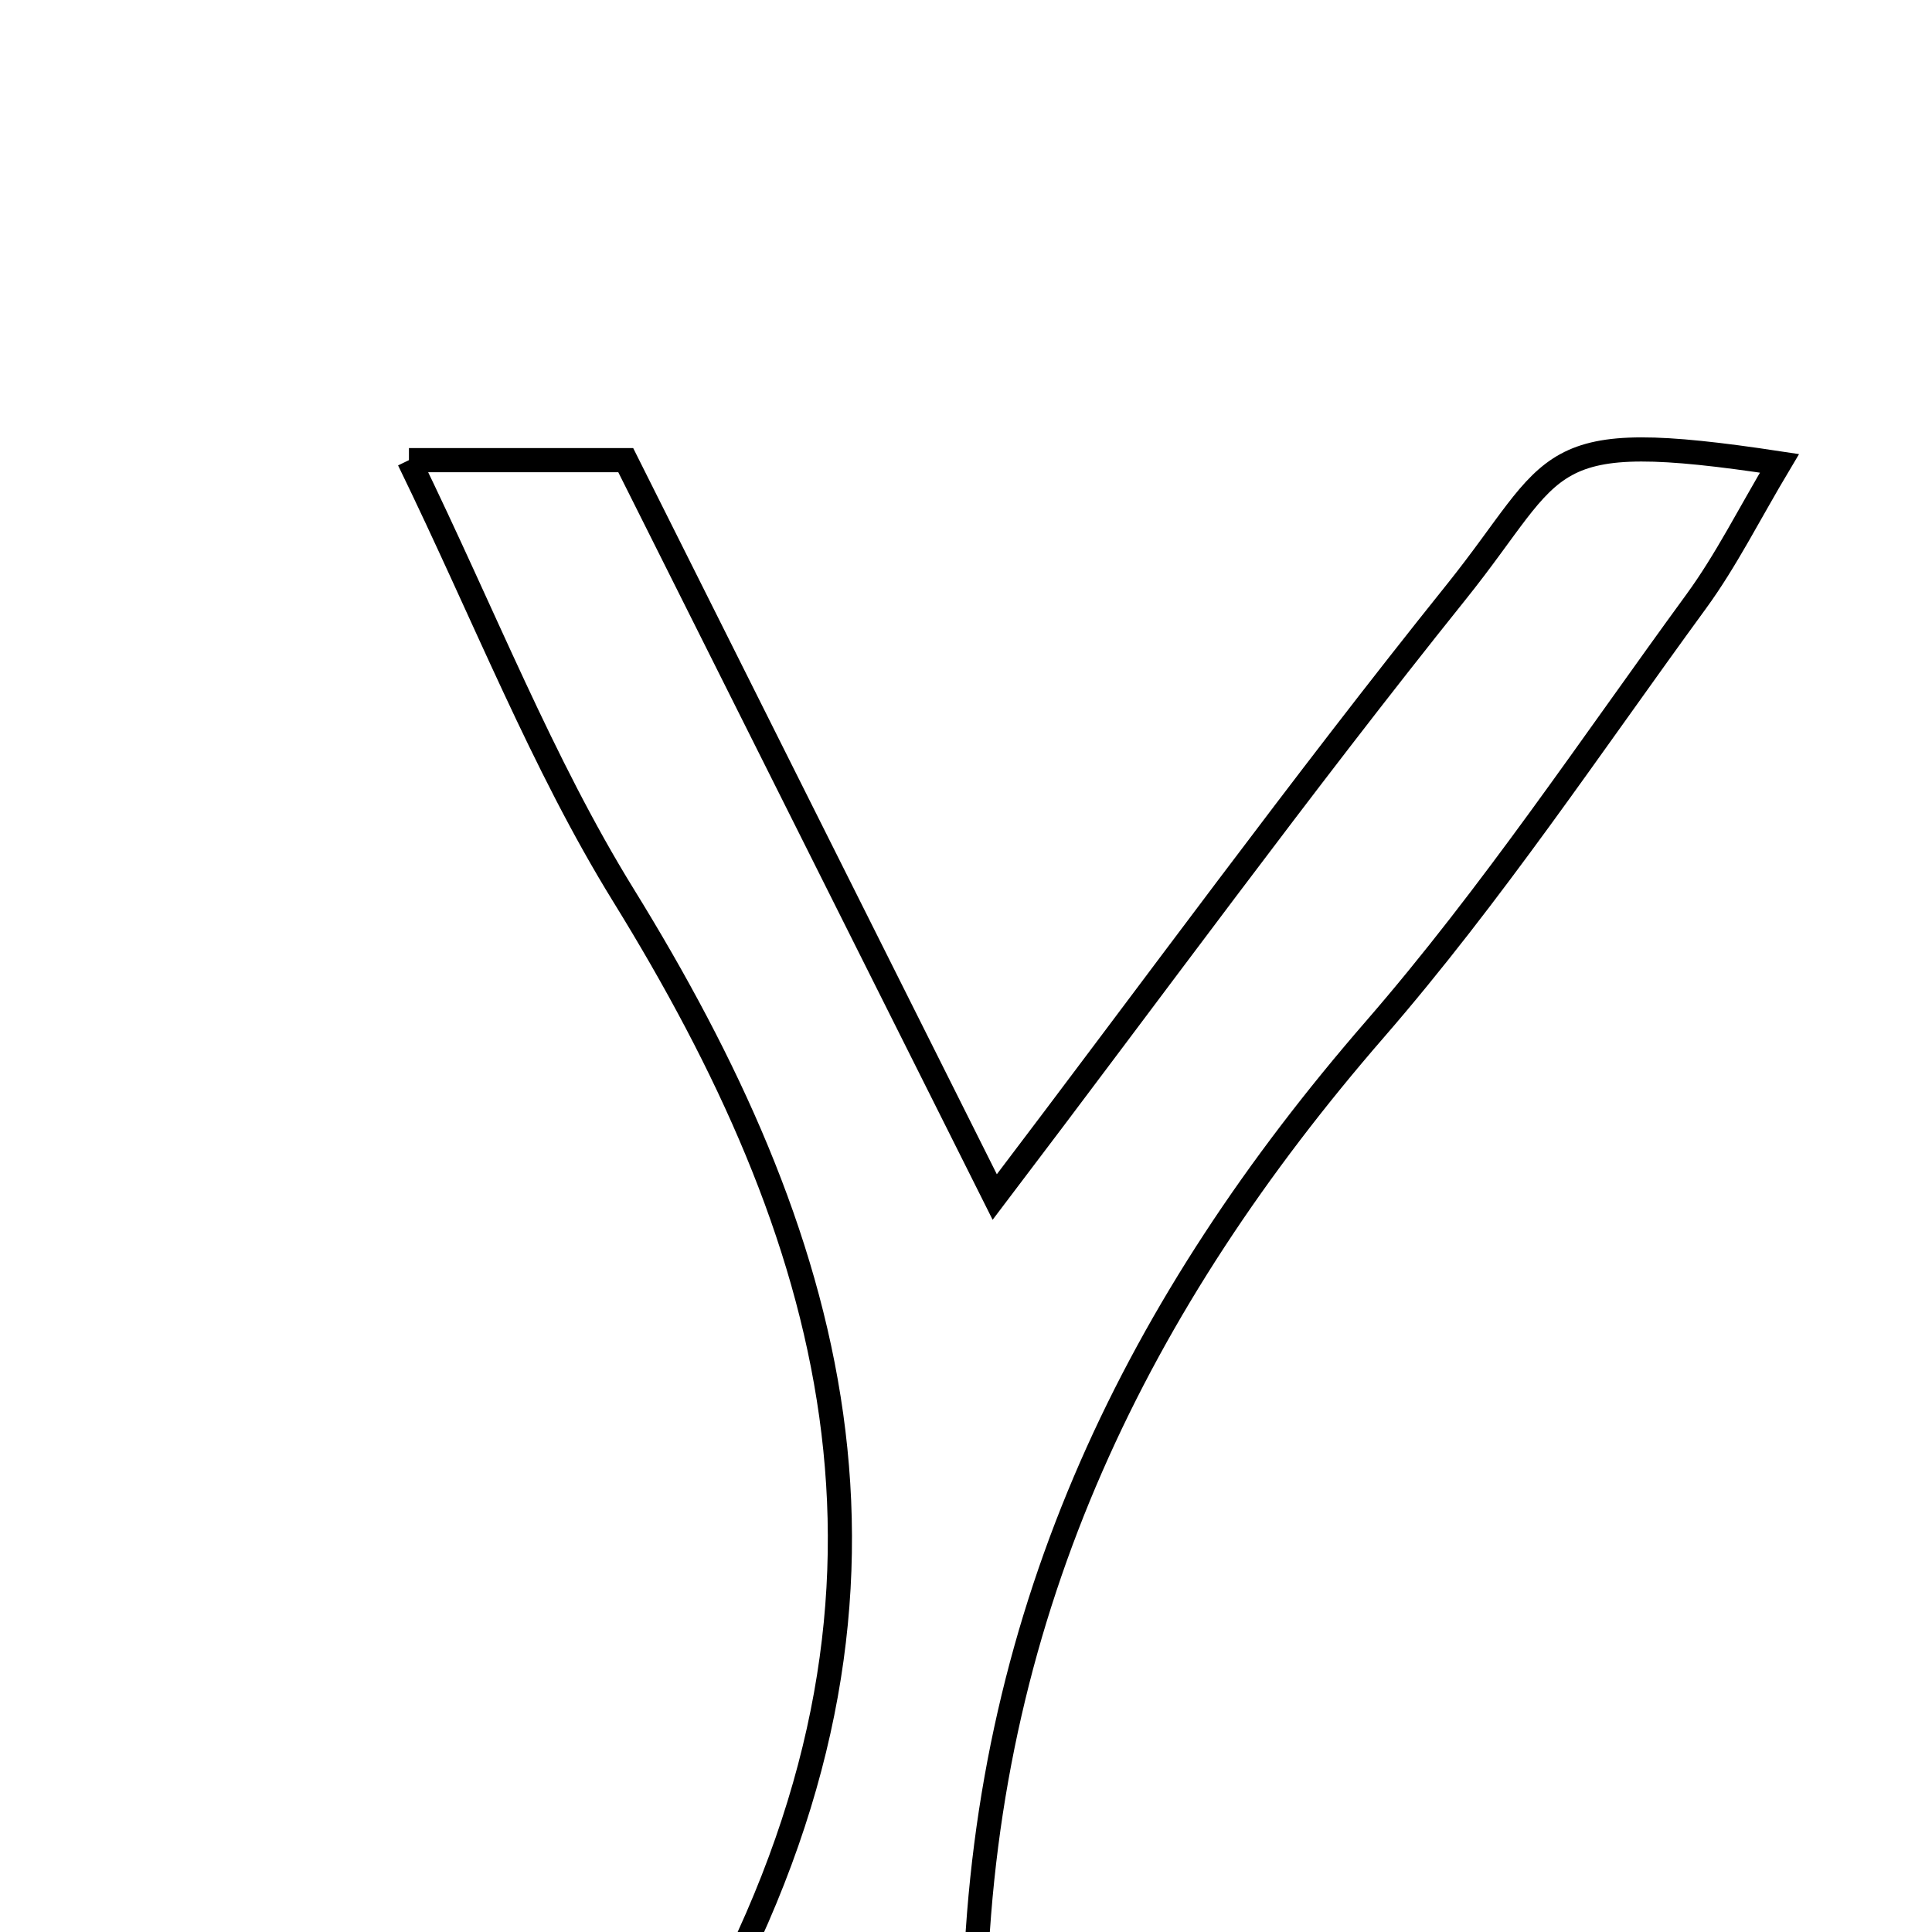 <svg xmlns="http://www.w3.org/2000/svg" viewBox="0.0 0.0 24.0 24.0" height="200px" width="200px"><path fill="none" stroke="black" stroke-width=".3" stroke-opacity="1.0"  filling="0" d="M5.08 5.716 C6.082 5.716 6.844 5.716 7.773 5.716 C9.248 8.661 10.741 11.644 12.357 14.87 C14.346 12.25 16.161 9.758 18.089 7.355 C19.397 5.724 19.085 5.298 22.105 5.756 C21.73 6.384 21.444 6.96 21.071 7.471 C19.764 9.261 18.528 11.117 17.079 12.787 C14.148 16.162 12.267 19.957 12.114 24.636 C11.131 24.682 10.382 24.717 8.948 24.783 C11.639 19.608 10.333 15.313 7.745 11.122 C6.732 9.481 6.022 7.652 5.08 5.716"></path></svg>